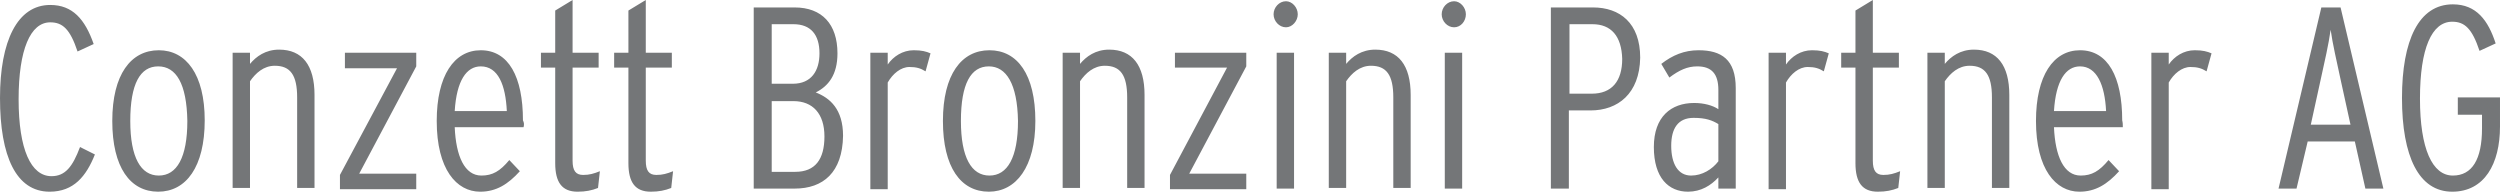 <svg version="1.1" id="Ebene_1" xmlns="http://www.w3.org/2000/svg" x="0" y="0" viewBox="0 0 403 30.9" xml:space="preserve"><style type="text/css">.st0{fill:#747678}</style><path class="st0" d="M8 30.9c-5.4 0-8-5.7-8-15.1C0 6.6 2.8.8 8.1.8c3.6 0 5.6 2.3 7 6.3l-2.6 1.2c-1.2-3.6-2.4-4.7-4.4-4.7C4.9 3.6 3 8 3 16c0 8.1 2 12.4 5.3 12.4 2.2 0 3.4-1.5 4.6-4.7l2.4 1.2c-1.4 3.5-3.4 6-7.3 6zM25.5 30.9c-4.5 0-7.4-3.9-7.4-11.4s3-11.4 7.5-11.4C30 8.1 33 12 33 19.4c0 7.5-3 11.5-7.5 11.5zm0-20.2c-2.9 0-4.5 2.8-4.5 8.8 0 5.9 1.7 8.8 4.6 8.8 2.9 0 4.6-2.9 4.6-8.8-.1-6-1.8-8.8-4.7-8.8zM47.9 30.4V15.7c0-3.6-1.1-5.1-3.6-5.1-1.8 0-3.1 1.2-4 2.5v17.2h-2.8V8.5h2.8v1.8C41.3 9.1 42.8 8 45 8c3.7 0 5.7 2.5 5.7 7.3v15h-2.8zM54.8 30.4v-2.2L64 11h-8.4V8.5h11.5v2.2L57.9 28h9.2v2.5H54.8zM84.4 20.5H73.3c.2 4.7 1.6 7.8 4.3 7.8 1.8 0 3-.7 4.5-2.5l1.7 1.8c-1.9 2.1-3.8 3.3-6.4 3.3-3.8 0-7-3.6-7-11.4 0-7.3 2.8-11.4 7.1-11.4 4.5 0 6.8 4.3 6.8 11.3.2.4.2.7.1 1.1zm-6.9-9.8c-2.3 0-3.9 2.3-4.2 7.2h8.4c-.2-4.2-1.4-7.2-4.2-7.2zM96.4 30.3c-1 .4-2 .6-3.3.6-2.5 0-3.6-1.5-3.6-4.6V10.9h-2.3V8.5h2.3V1.7L92.3 0v8.5h4.2v2.4h-4.2v15c0 1.6.5 2.3 1.7 2.3 1 0 1.7-.2 2.7-.6l-.3 2.7zM108.2 30.3c-1 .4-2 .6-3.3.6-2.5 0-3.6-1.5-3.6-4.6V10.9H99V8.5h2.3V1.7l2.8-1.7v8.5h4.2v2.4h-4.2v15c0 1.6.5 2.3 1.7 2.3 1 0 1.7-.2 2.7-.6l-.3 2.7zM128.1 30.4h-6.6V1.2h6.6c4.4 0 6.9 2.7 6.9 7.4 0 3.5-1.5 5.3-3.5 6.3 2.3.9 4.4 2.7 4.4 7-.1 5.9-3.2 8.5-7.8 8.5zm-.2-26.5h-3.5v9.6h3.4c3 0 4.3-2.1 4.3-4.9 0-3-1.4-4.7-4.2-4.7zm0 12.4h-3.5v11.4h3.8c3.2 0 4.7-2 4.7-5.7s-1.9-5.7-5-5.7zM149.2 11.5c-.8-.5-1.5-.7-2.6-.7-1.4 0-2.7 1.1-3.5 2.5v17.2h-2.8v-22h2.8v1.9c.9-1.3 2.4-2.3 4.2-2.3 1.3 0 2 .2 2.7.5l-.8 2.9zM159.4 30.9c-4.5 0-7.4-3.9-7.4-11.4s3-11.4 7.5-11.4 7.4 3.9 7.4 11.4c0 7.4-3.1 11.4-7.5 11.4zm0-20.2c-2.9 0-4.5 2.8-4.5 8.8 0 5.9 1.7 8.8 4.6 8.8 2.9 0 4.6-2.9 4.6-8.8-.1-6-1.9-8.8-4.7-8.8zM181.7 30.4V15.7c0-3.6-1.1-5.1-3.6-5.1-1.8 0-3.1 1.2-4 2.5v17.2h-2.8V8.5h2.8v1.8c1-1.2 2.5-2.3 4.7-2.3 3.7 0 5.7 2.5 5.7 7.3v15h-2.8zM188.6 30.4v-2.2l9.2-17.3h-8.4V8.5h11.5v2.2L191.7 28h9.2v2.5h-12.3zM207.3 4.4c-1.1 0-2-1-2-2.1s.9-2.1 2-2.1c1 0 1.9 1 1.9 2.1s-.9 2.1-1.9 2.1zm-1.5 26V8.5h2.8v21.9h-2.8zM224.6 30.4V15.7c0-3.6-1.1-5.1-3.6-5.1-1.8 0-3.1 1.2-4 2.5v17.2h-2.8V8.5h2.8v1.8c1-1.2 2.5-2.3 4.7-2.3 3.7 0 5.7 2.5 5.7 7.3v15h-2.8zM234.4 4.4c-1.1 0-2-1-2-2.1s.9-2.1 2-2.1c1 0 1.9 1 1.9 2.1s-.8 2.1-1.9 2.1zm-1.5 26V8.5h2.8v21.9h-2.8zM256.4 17.8h-3.5v12.6H250V1.2h6.8c4.3 0 7.6 2.5 7.6 8.1-.1 5.8-3.6 8.5-8 8.5zm.3-13.9H253v11.2h3.6c3.2 0 4.9-2 4.9-5.6-.1-3.7-1.8-5.6-4.8-5.6zM277 30.4v-1.8c-1.2 1.3-2.8 2.3-4.9 2.3-3.1 0-5.5-2.2-5.5-7.2 0-4.9 2.8-7.1 6.5-7.1 1.6 0 3 .4 3.9 1v-3.1c0-2.6-1.1-3.8-3.4-3.8-1.6 0-2.9.6-4.5 1.8l-1.3-2.2c1.8-1.4 3.7-2.2 6-2.2 3.7 0 6 1.5 6 6.1v16.2H277zm0-10.4c-1-.6-2-1-4-1-2.5 0-3.6 1.7-3.6 4.5 0 2.9 1.1 4.8 3.2 4.8 1.8 0 3.4-1 4.4-2.3v-6zM294 11.5c-.8-.5-1.5-.7-2.6-.7-1.4 0-2.7 1.1-3.5 2.5v17.2h-2.8v-22h2.8v1.9c.9-1.3 2.4-2.3 4.2-2.3 1.3 0 2 .2 2.7.5l-.8 2.9zM306 30.3c-1 .4-2 .6-3.3.6-2.5 0-3.6-1.5-3.6-4.6V10.9h-2.3V8.5h2.3V1.7l2.8-1.7v8.5h4.2v2.4h-4.2v15c0 1.6.5 2.3 1.7 2.3 1 0 1.7-.2 2.7-.6l-.3 2.7zM321.1 30.4V15.7c0-3.6-1.1-5.1-3.6-5.1-1.8 0-3.1 1.2-4 2.5v17.2h-2.8V8.5h2.8v1.8c1-1.2 2.5-2.3 4.7-2.3 3.7 0 5.7 2.5 5.7 7.3v15h-2.8zM342.2 20.5h-11.1c.2 4.7 1.6 7.8 4.3 7.8 1.8 0 3-.7 4.5-2.5l1.7 1.8c-1.9 2.1-3.8 3.3-6.4 3.3-3.8 0-7-3.6-7-11.4 0-7.3 2.8-11.4 7.1-11.4 4.5 0 6.8 4.3 6.8 11.3.1.4.1.7.1 1.1zm-6.9-9.8c-2.3 0-3.9 2.3-4.2 7.2h8.4c-.2-4.2-1.5-7.2-4.2-7.2zM355.7 11.5c-.8-.5-1.5-.7-2.6-.7-1.4 0-2.7 1.1-3.5 2.5v17.2h-2.8v-22h2.8v1.9c.9-1.3 2.4-2.3 4.2-2.3 1.3 0 2 .2 2.7.5l-.8 2.9zM381.3 30.4l-1.7-7.6H372l-1.8 7.6h-2.9l6.9-29.2h3.1l6.9 29.2h-2.9zm-4-17.6c-.6-2.8-1.3-5.8-1.6-8-.3 2.2-1 5.3-1.6 8l-1.6 7.3h6.4l-1.6-7.3zM395.3 30.9c-5.4 0-8.1-5.7-8.1-15.1 0-9.3 2.7-15.1 8.2-15.1 3.8 0 5.7 2.6 6.9 6.3l-2.6 1.2c-1.2-3.6-2.4-4.7-4.4-4.7-3.3 0-5.2 4.3-5.2 12.4 0 8.1 2 12.4 5.3 12.4 3.1 0 4.7-2.6 4.7-7.6v-2.2h-3.9v-2.8h6.8v4.7c0 6-2.5 10.5-7.7 10.5z"/></svg>